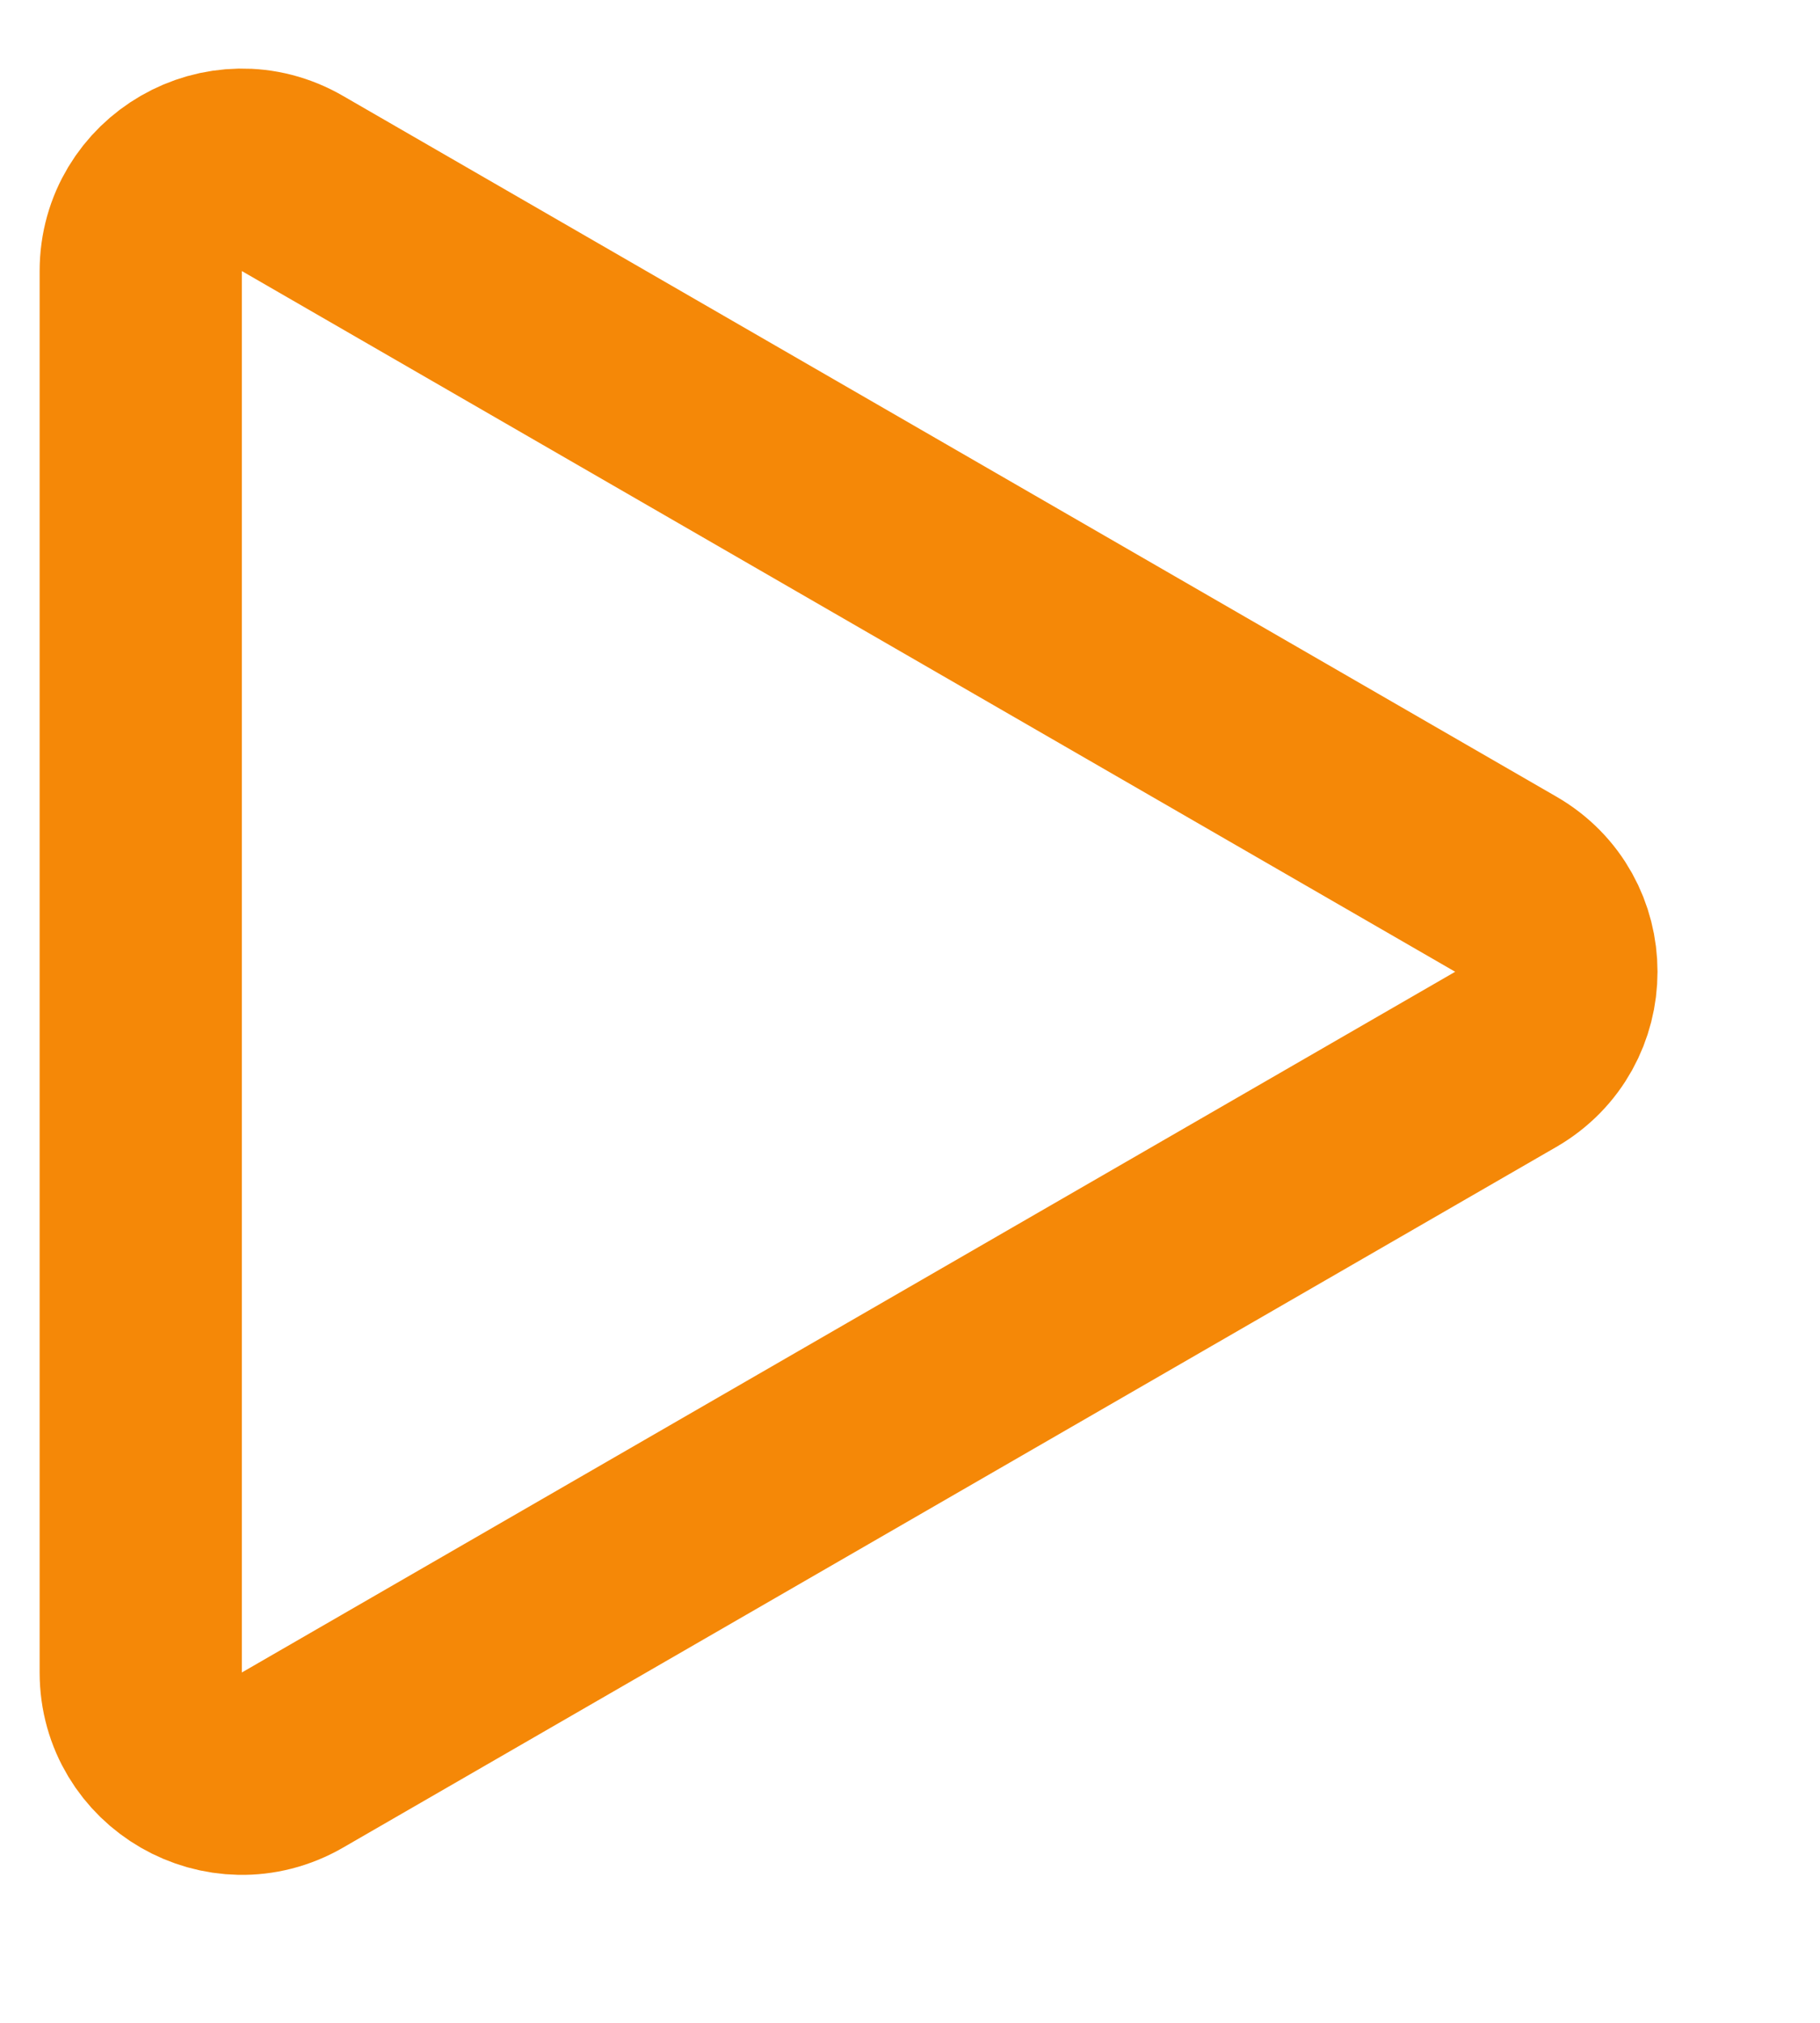<svg width="9" height="10" viewBox="0 0 9 10" fill="none" xmlns="http://www.w3.org/2000/svg">
<path d="M1.446 8.701C1.113 8.893 0.696 8.653 0.696 8.268L0.696 1.34C0.696 0.955 1.113 0.714 1.446 0.907L7.446 4.371C7.78 4.563 7.78 5.044 7.446 5.237L1.446 8.701Z" stroke="#F58807"/>
</svg>
